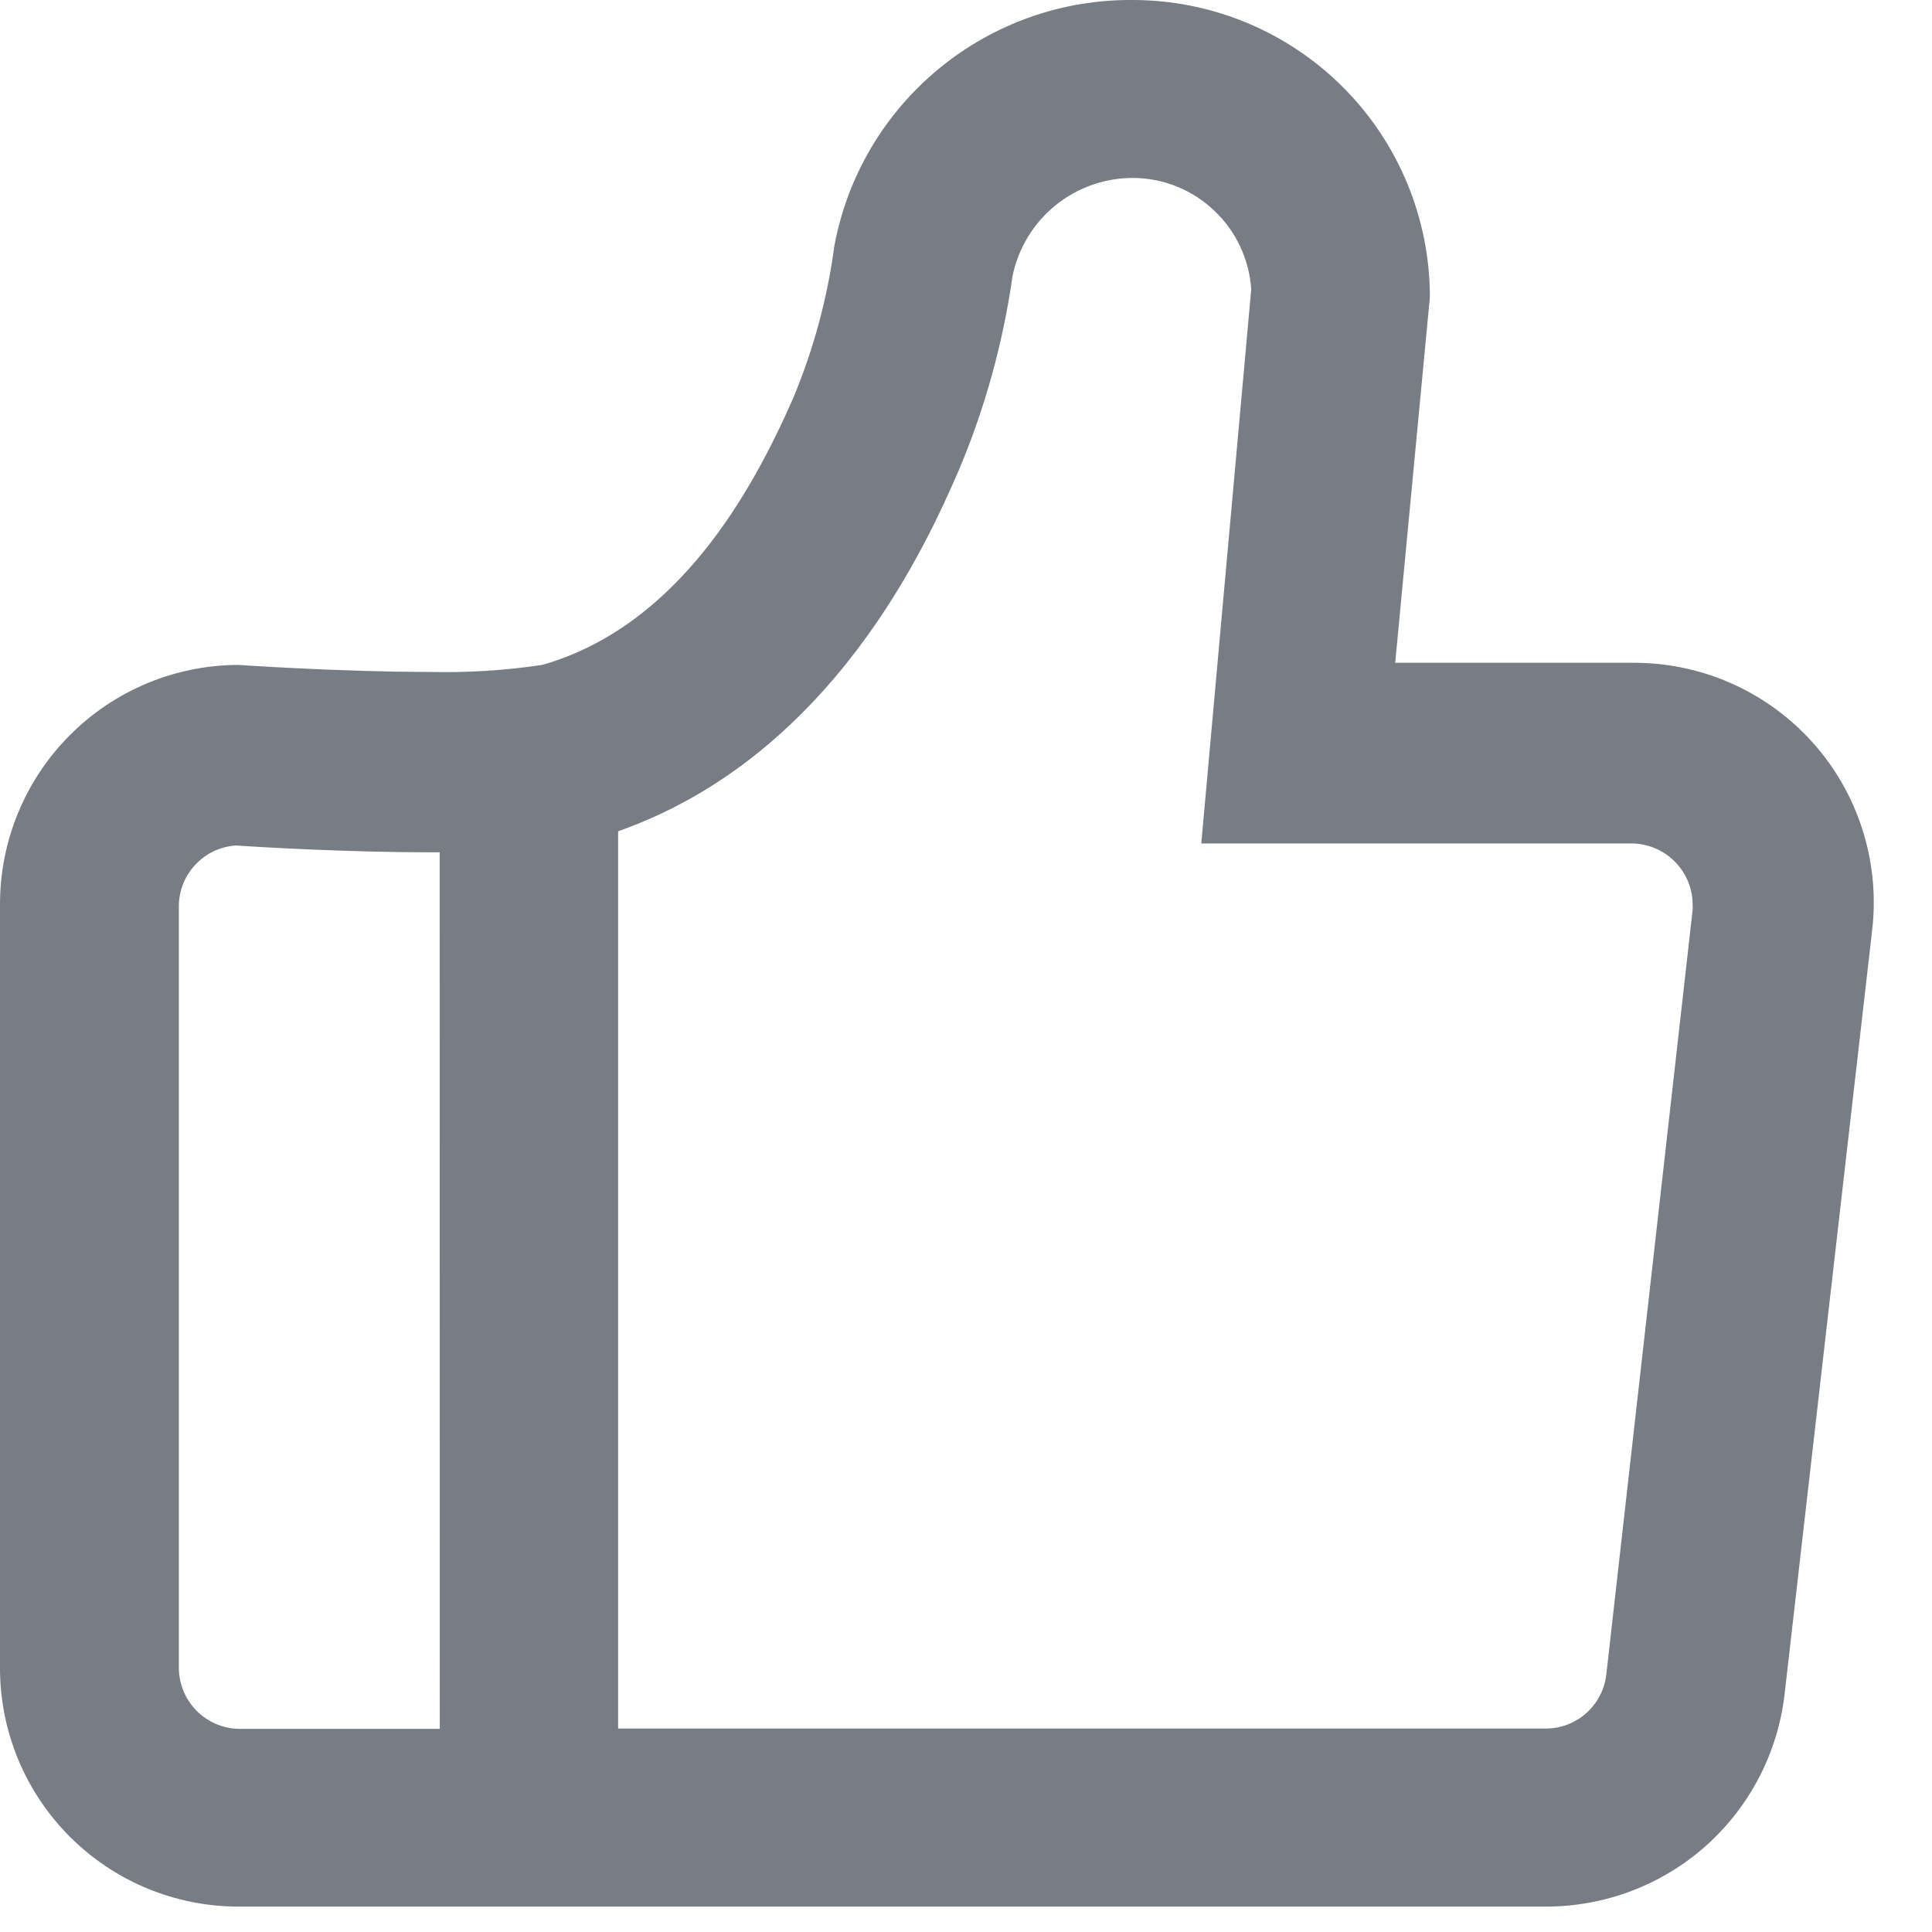 <svg preserveAspectRatio="none" width="100%" height="100%" overflow="visible" style="display: block;" viewBox="0 0 19 19" fill="none" xmlns="http://www.w3.org/2000/svg">
<path id="Vector" d="M16.345 6.534C16.252 6.523 16.159 6.518 16.066 6.518H13.721L14.062 2.922C14.062 2.148 13.755 1.406 13.208 0.858C12.661 0.31 11.919 0.002 11.145 0C10.448 -0.007 9.772 0.232 9.234 0.675C8.696 1.118 8.331 1.736 8.205 2.421C8.137 2.932 8.002 3.431 7.804 3.907C7.394 4.845 6.663 6.158 5.333 6.539C4.965 6.594 4.591 6.617 4.219 6.608C3.341 6.608 2.343 6.539 2.343 6.539C1.72 6.541 1.124 6.79 0.685 7.232C0.246 7.673 -0 8.27 3.41198e-07 8.892V16.405C3.41198e-07 17.027 0.247 17.623 0.687 18.063C1.127 18.503 1.723 18.75 2.345 18.75H15.205C15.784 18.75 16.343 18.538 16.775 18.154C17.207 17.769 17.483 17.239 17.55 16.664L18.41 9.161C18.486 8.538 18.311 7.911 17.924 7.418C17.536 6.925 16.968 6.607 16.345 6.534L16.345 6.534ZM4.325 17.002H2.345C2.191 16.998 2.044 16.935 1.935 16.826C1.826 16.716 1.763 16.57 1.759 16.415V8.901C1.762 8.751 1.821 8.608 1.925 8.5C2.028 8.391 2.169 8.325 2.318 8.315C2.586 8.333 3.44 8.382 4.236 8.382H4.324L4.325 17.002ZM16.644 8.966L15.797 16.469C15.78 16.614 15.711 16.747 15.603 16.845C15.495 16.942 15.356 16.997 15.21 16.999H6.079V8.175C8.19 7.431 9.115 5.343 9.424 4.637H9.424C9.684 4.024 9.863 3.379 9.957 2.719C10.012 2.444 10.162 2.197 10.379 2.02C10.597 1.843 10.87 1.748 11.15 1.75C11.445 1.753 11.728 1.868 11.942 2.072C12.156 2.275 12.286 2.551 12.305 2.846L11.986 6.382L11.814 8.295H16.06C16.22 8.3 16.37 8.367 16.48 8.483C16.59 8.598 16.65 8.753 16.646 8.912C16.648 8.93 16.646 8.947 16.644 8.966L16.644 8.966Z" fill="#787C84"/>
</svg>
